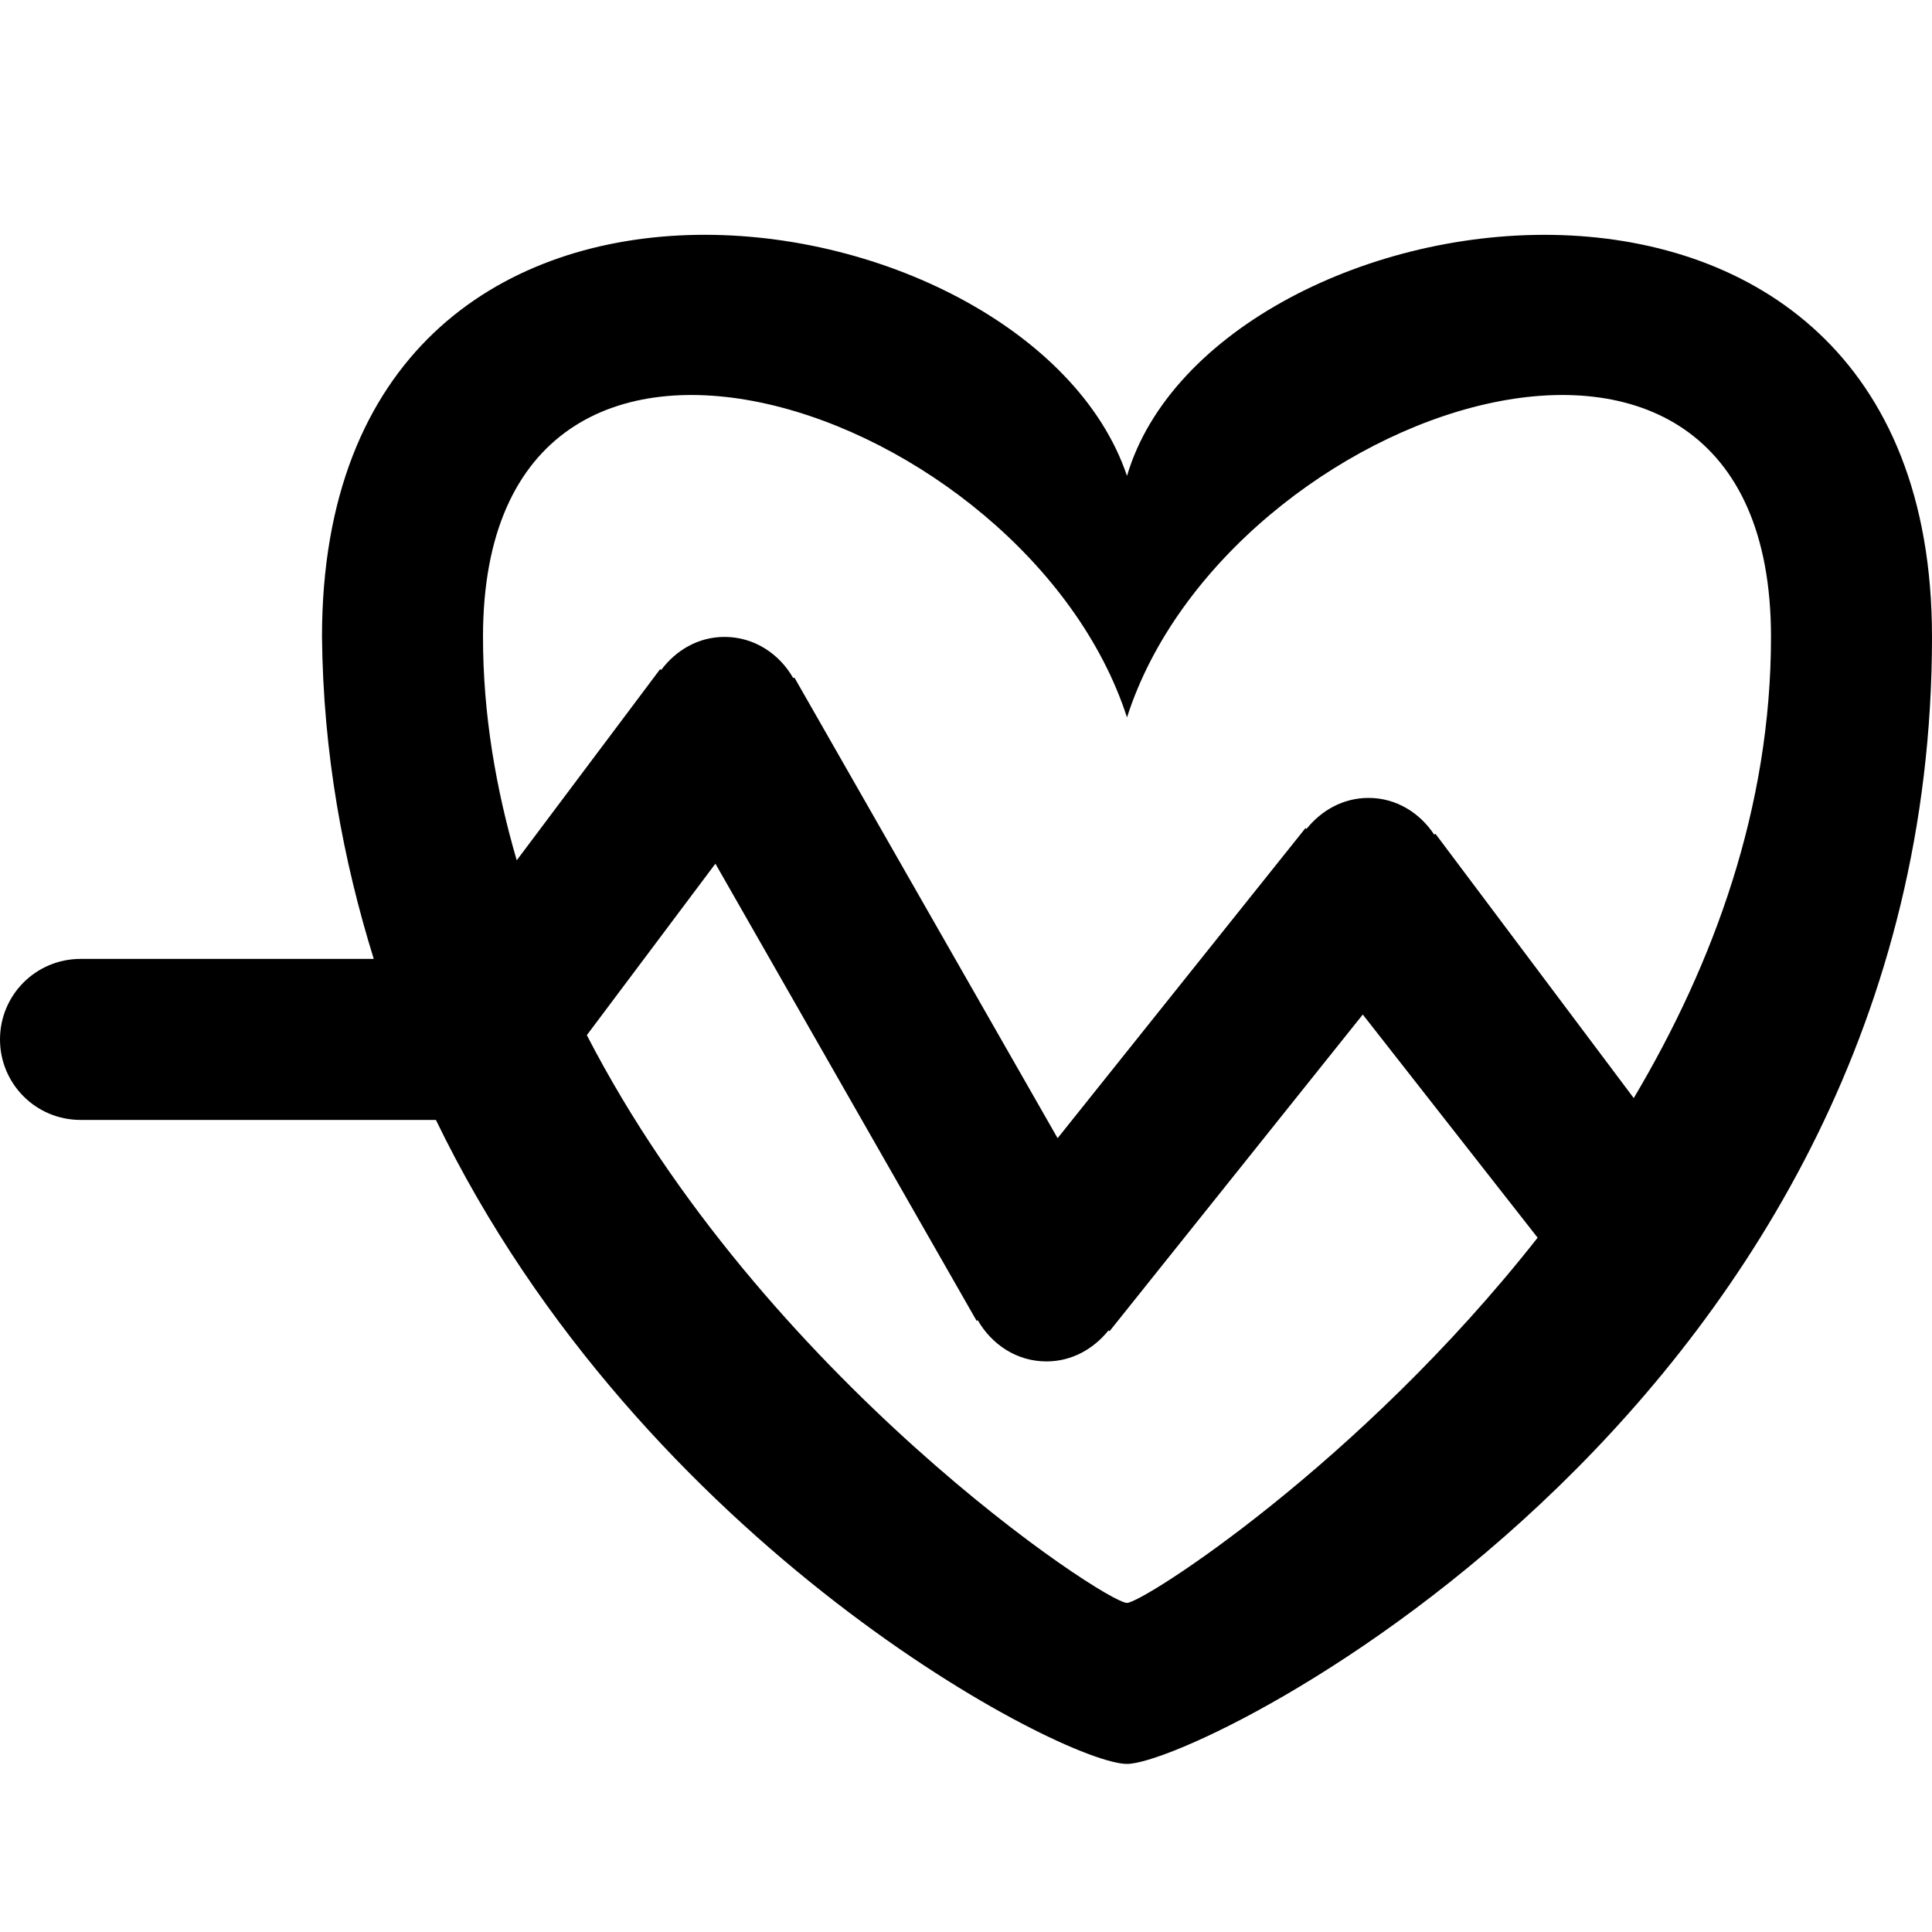 <svg viewBox="0 0 24 24" fill="currentColor"><path d="M14 5.912c-1.227-3.644-10-5-10 2 .015 1.449.262 2.773.643 4H1c-.553 0-1 .447-1 1 0 .553.447 1 1 1h4.415c2.566 5.301 7.802 8 8.585 8 .945 0 10-4.503 10-14 0-7-8.926-5.643-10-2zm0 14c-.27 0-4.519-2.803-6.71-7.053l1.597-2.13 3.245 5.679.014-.008c.173.301.483.512.854.512.316 0 .586-.156.77-.385l.013.01 3.146-3.934 2.172 2.772c-2.212 2.816-4.906 4.537-5.101 4.537zm6.295-6.271l-2.463-3.283-.016.01c-.177-.268-.468-.456-.816-.456-.316 0-.586.156-.77.385l-.013-.01-3.079 3.852-3.27-5.723-.014.008c-.172-.301-.483-.512-.854-.512-.327 0-.604.167-.786.41L8.2 8.313l-1.781 2.374C6.161 9.801 6 8.877 6 7.912c0-5.199 6.755-2.85 8 1 1.232-3.85 8-6.199 8-1 0 2.121-.712 4.057-1.705 5.729z"/></svg>